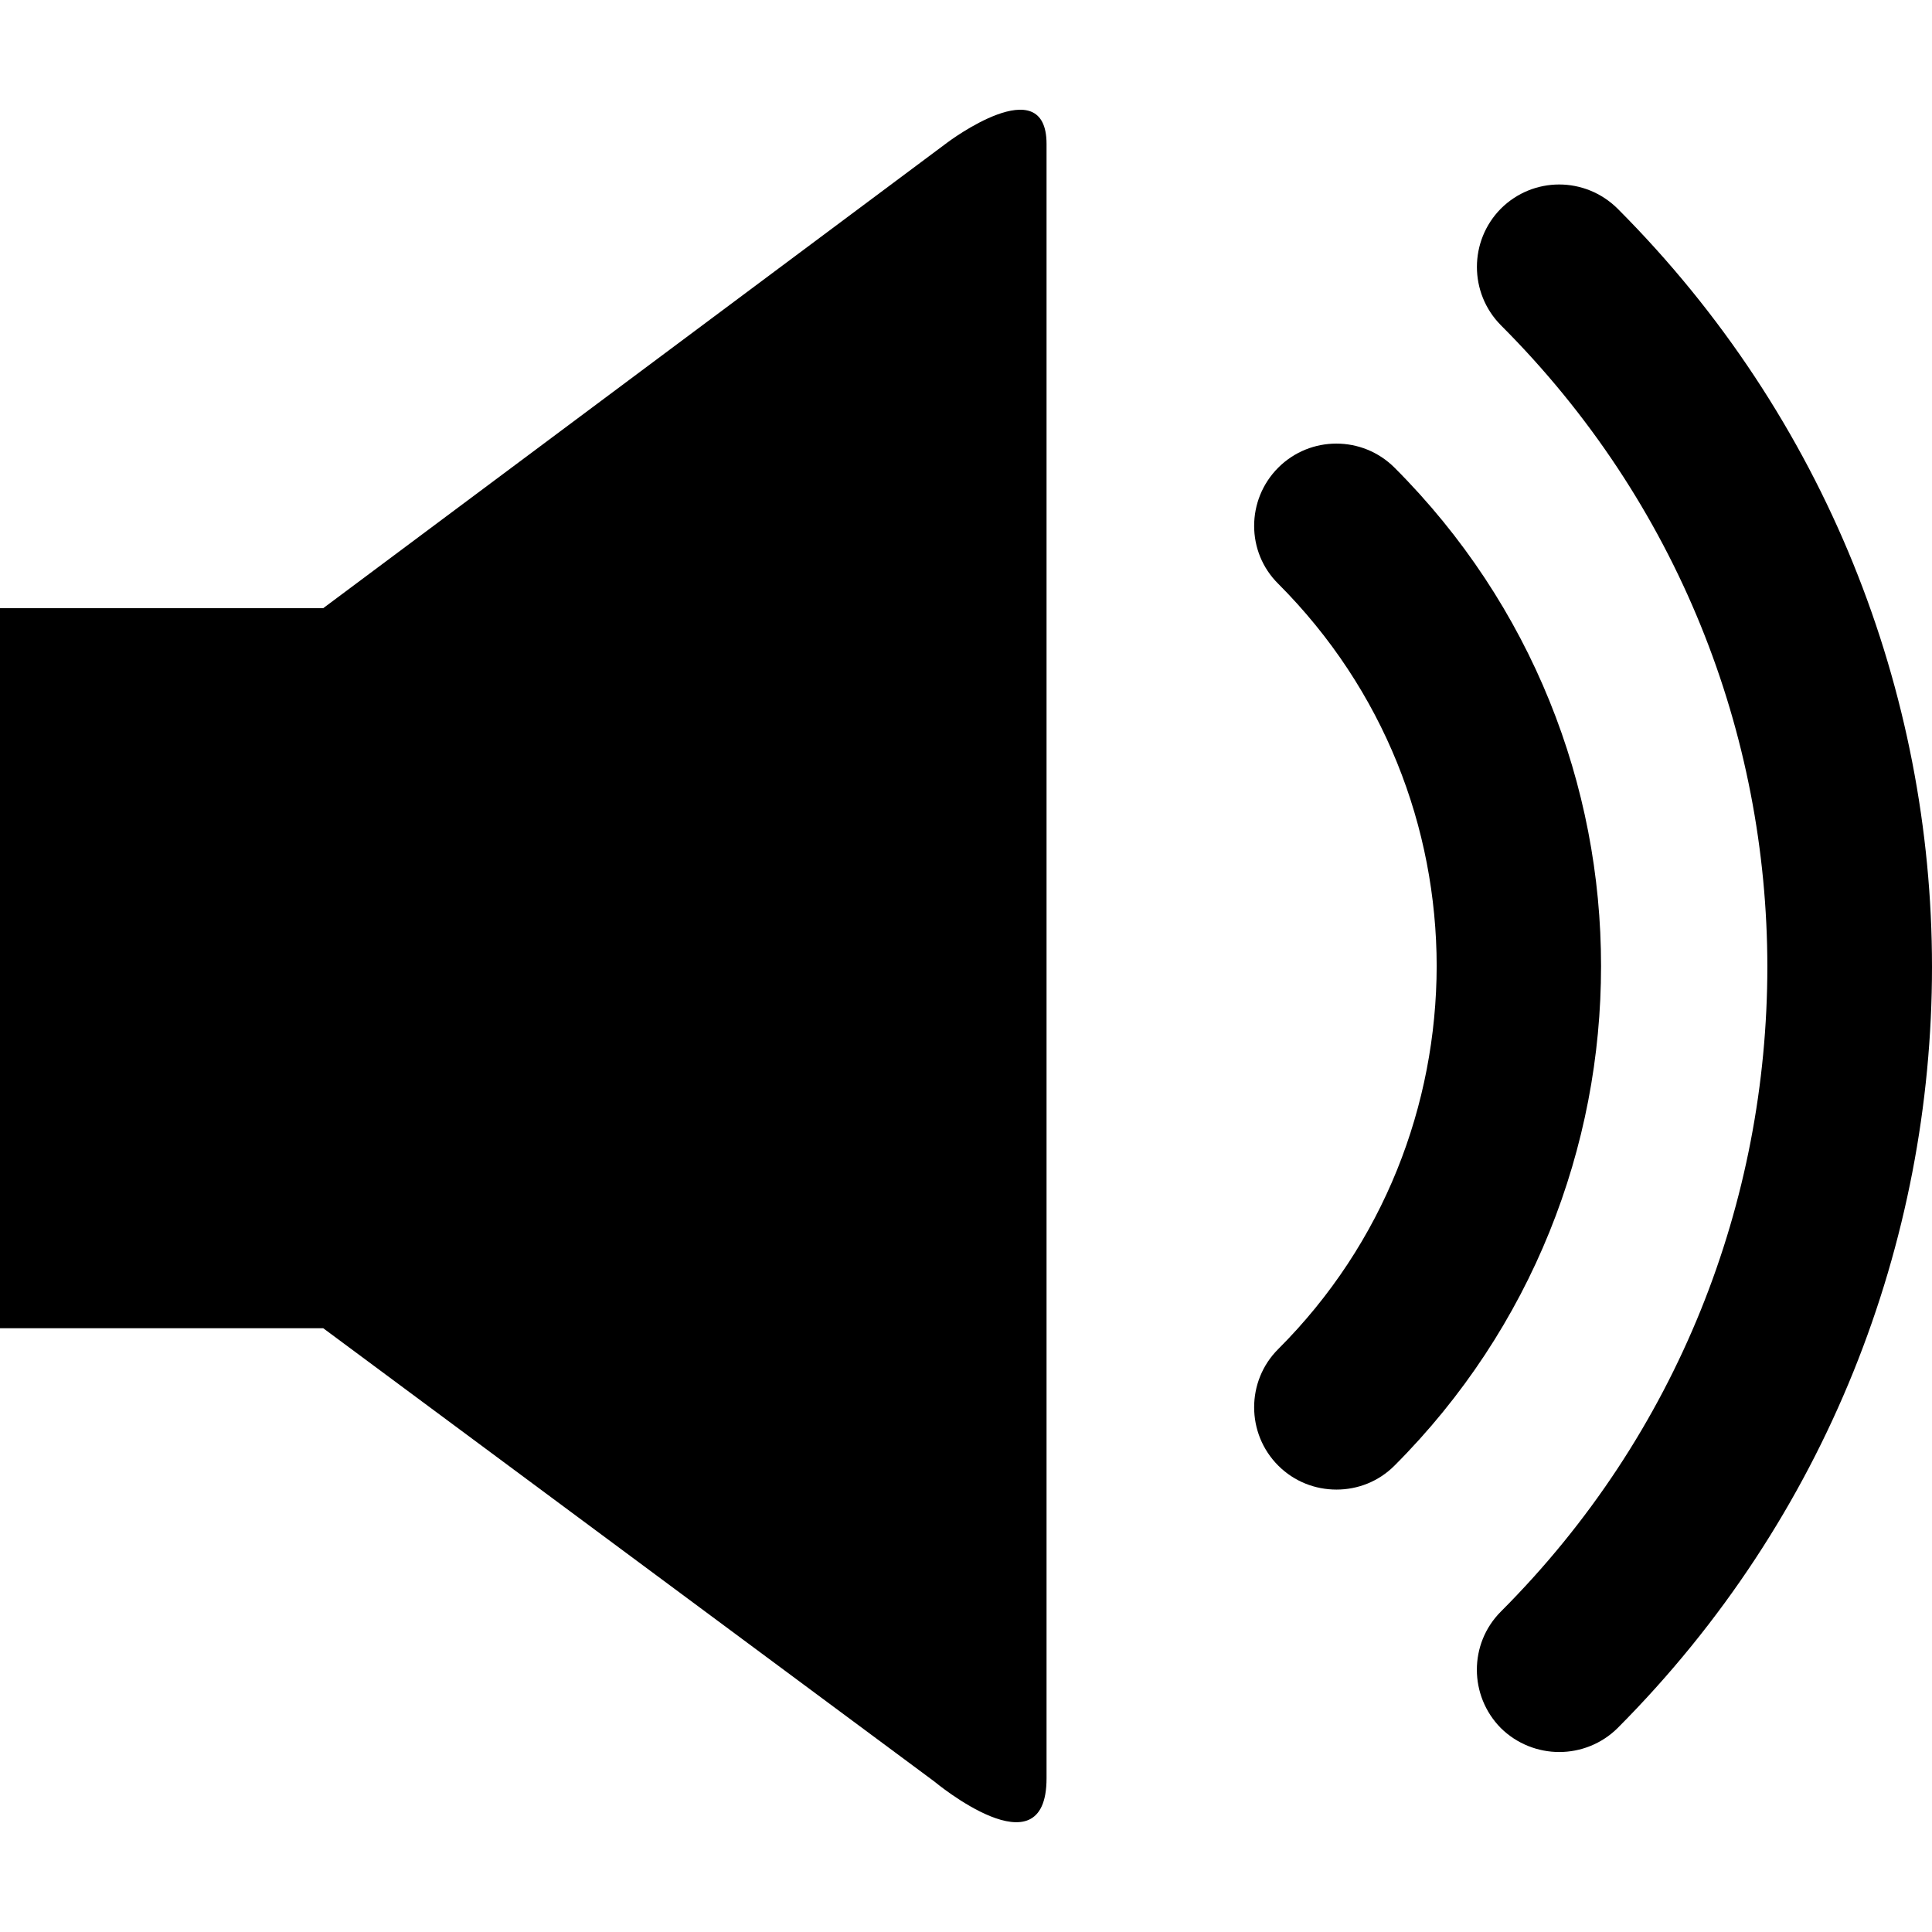 <?xml version="1.0" encoding="iso-8859-1"?>

<svg version="1.1" id="Capa_1" xmlns="http://www.w3.org/2000/svg" xlink="http://www.w3.org/1999/xlink" x="0px" y="0px"
	 viewBox="0 0 27.717 27.717" style="enable-background:new 0 0 27.717 27.717;" space="preserve">
	<g id="c74_volume">
		<path d="M4.637,8.725H0v10.33h4.637l8.766,6.502c0,0,1.611,1.346,1.611-0.045c0-1.395,0-22.177,0-23.446
			c0-1.092-1.418-0.025-1.418-0.025L4.637,8.725z"/>
		<path d="M20.006,6.709c-0.461-0.46-1.207-0.46-1.668,0c-0.461,0.462-0.461,1.211,0,1.666c1.518,1.521,2.27,3.495,2.273,5.484
			c-0.004,1.993-0.756,3.979-2.273,5.495c-0.461,0.459-0.461,1.211,0,1.672c0.23,0.23,0.531,0.344,0.836,0.344
			c0.301,0,0.602-0.113,0.832-0.344c1.977-1.979,2.965-4.578,2.963-7.167C22.971,11.273,21.98,8.682,20.006,6.709z"/>
		<path d="M23.207,2.994c-0.467-0.463-1.211-0.463-1.676,0c-0.457,0.463-0.457,1.208,0,1.671c2.549,2.548,3.822,5.869,3.824,9.206
			c-0.002,3.352-1.27,6.694-3.824,9.25c-0.459,0.461-0.457,1.207,0,1.67c0.232,0.229,0.537,0.344,0.838,0.344
			c0.303,0,0.607-0.115,0.838-0.344c3.006-3.018,4.51-6.973,4.51-10.92C27.717,9.937,26.203,5.996,23.207,2.994z"/>
	</g>
	<g id="Capa_1_145_">
	</g>
</svg>
